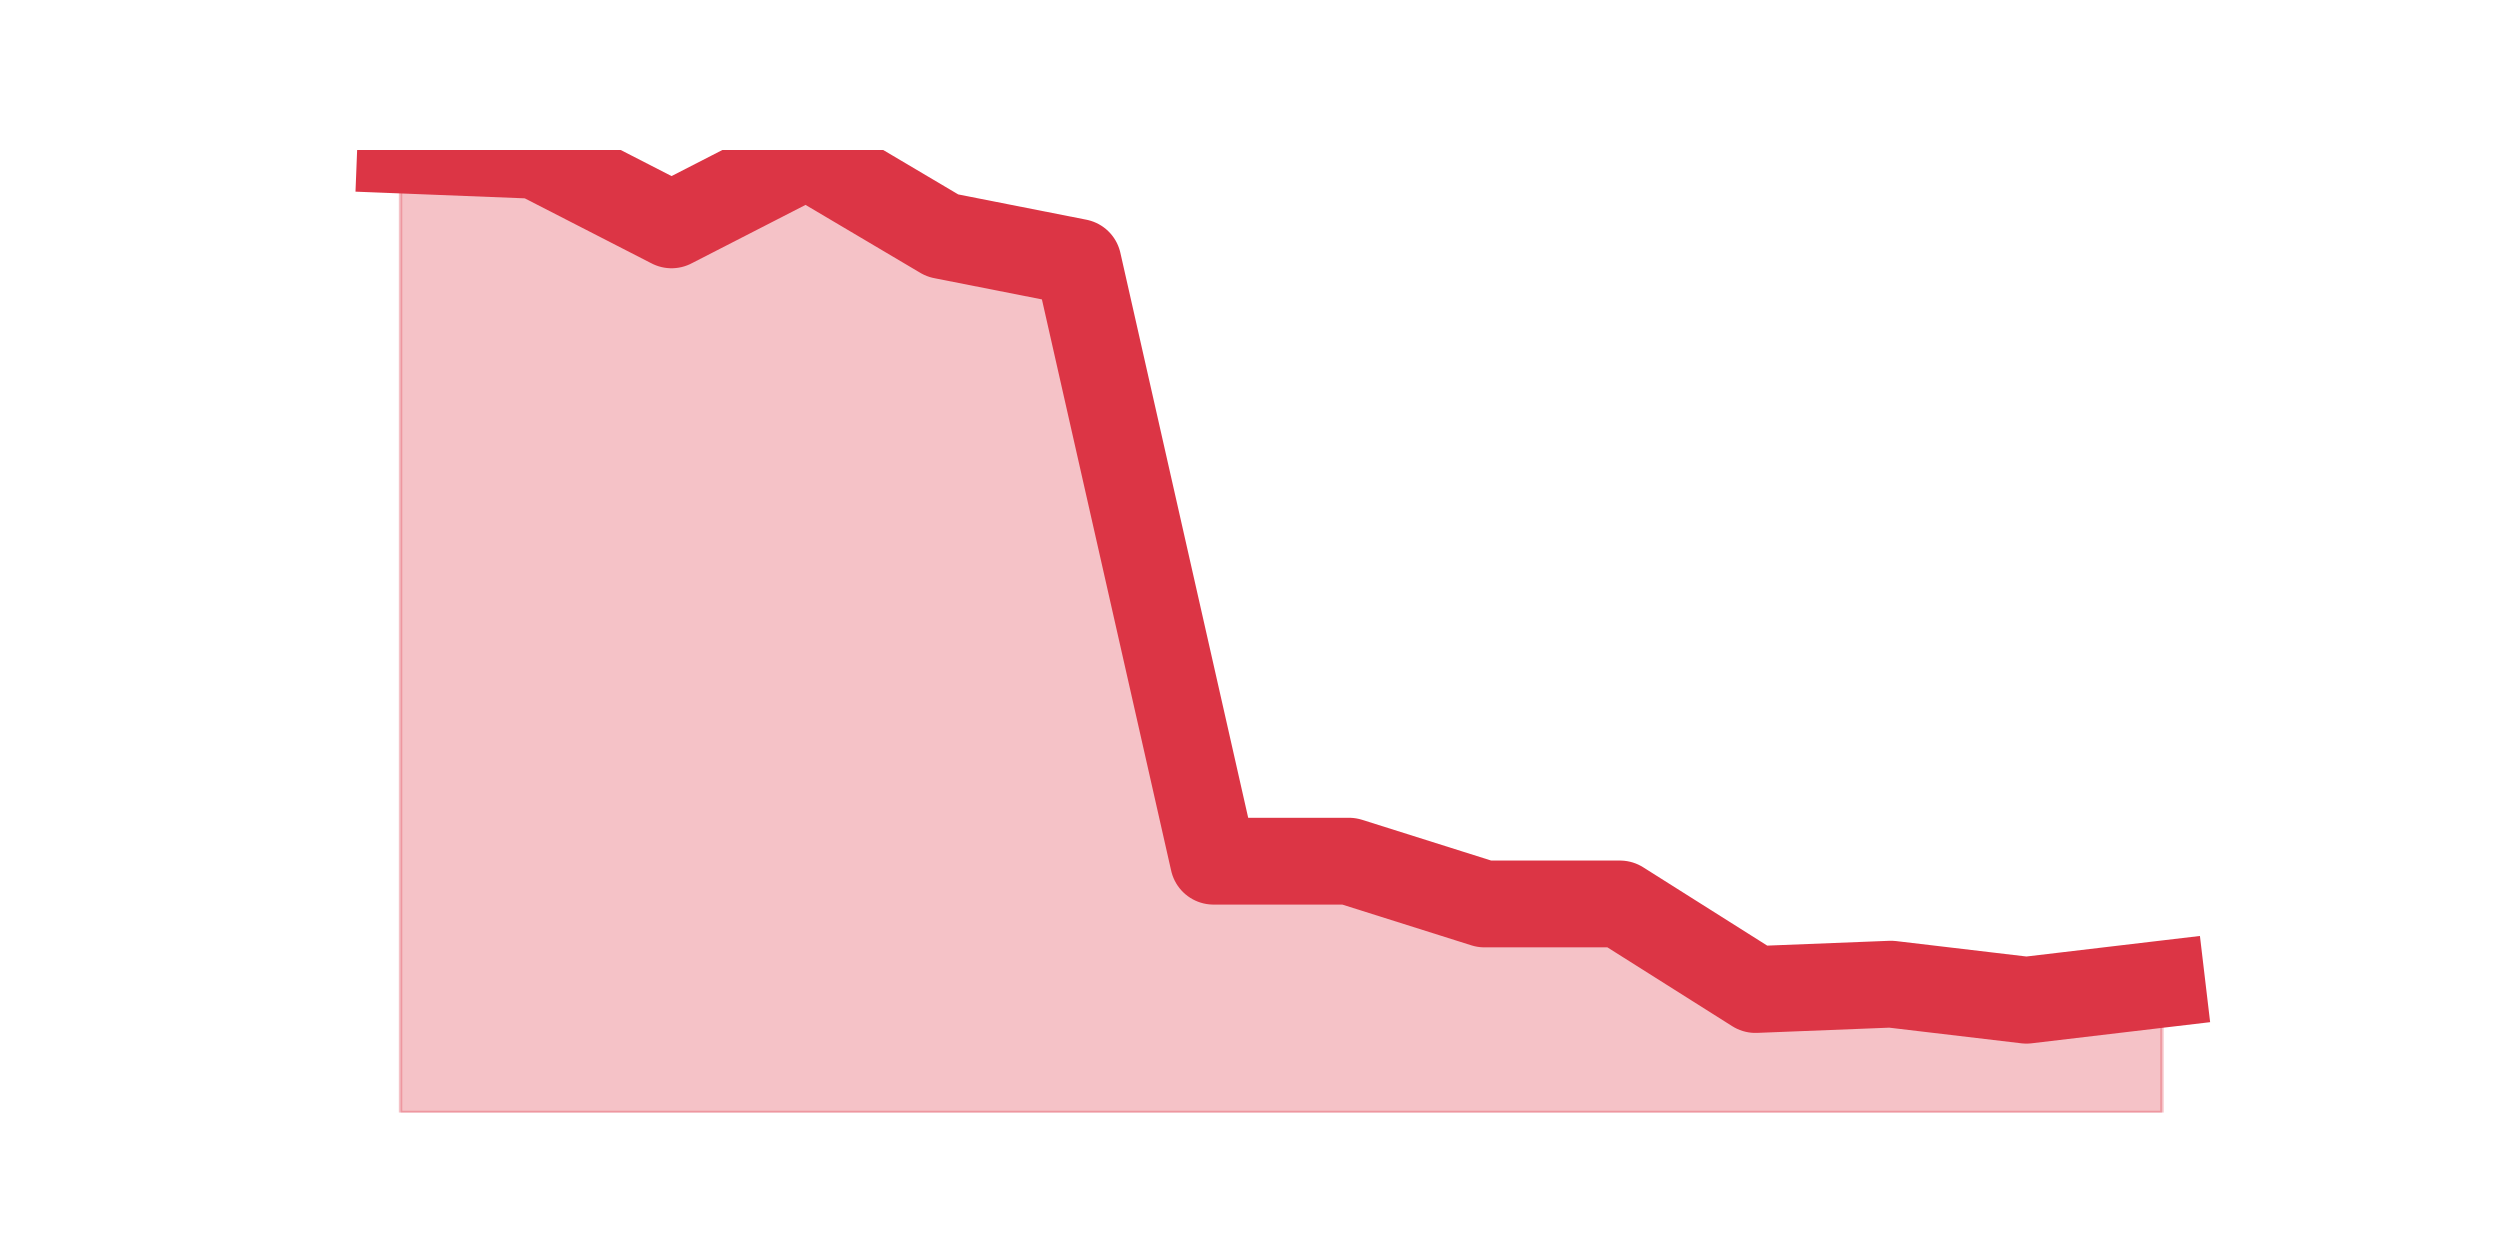 <?xml version="1.0" encoding="utf-8" standalone="no"?>
<!DOCTYPE svg PUBLIC "-//W3C//DTD SVG 1.1//EN"
  "http://www.w3.org/Graphics/SVG/1.1/DTD/svg11.dtd">
<svg height="360pt" version="1.1" viewBox="0 0 720 360" width="720pt" xmlns="http://www.w3.org/2000/svg" xmlns:xlink="http://www.w3.org/1999/xlink">
 <defs>
  <style type="text/css">*{stroke-linecap:butt;stroke-linejoin:round;}</style>
 </defs>
 <g id="figure_1">
  <g id="patch_1">
   <path d="M 0 360 
L 720 360 
L 720 0 
L 0 0 
z
" style="fill:none;"/>
  </g>
  <g id="axes_1">
   <g id="matplotlib.axis_1"/>
   <g id="matplotlib.axis_2"/>
   <g id="PolyCollection_1">
    <defs>
     <path d="M 115.364 -316.8 
L 115.364 -39.6 
L 154.385 -39.6 
L 193.406 -39.6 
L 232.427 -39.6 
L 271.448 -39.6 
L 310.469 -39.6 
L 349.49 -39.6 
L 388.51 -39.6 
L 427.531 -39.6 
L 466.552 -39.6 
L 505.573 -39.6 
L 544.594 -39.6 
L 583.615 -39.6 
L 622.636 -39.6 
L 622.636 -76.56 
L 622.636 -76.56 
L 583.615 -71.94 
L 544.594 -76.56 
L 505.573 -75.02 
L 466.552 -99.66 
L 427.531 -99.66 
L 388.51 -111.98 
L 349.49 -111.98 
L 310.469 -284.46 
L 271.448 -292.16 
L 232.427 -315.26 
L 193.406 -295.24 
L 154.385 -315.26 
L 115.364 -316.8 
z
" id="mb1fb79cad3" style="stroke:#dc3545;stroke-opacity:0.3;"/>
    </defs>
    <g clip-path="url(#p8ccbf28ba6)">
     <use style="fill:#dc3545;fill-opacity:0.3;stroke:#dc3545;stroke-opacity:0.3;" x="0" xlink:href="#mb1fb79cad3" y="360"/>
    </g>
   </g>
   <g id="line2d_1">
    <path clip-path="url(#p8ccbf28ba6)" d="M 115.364 43.2 
L 154.385 44.74 
L 193.406 64.76 
L 232.427 44.74 
L 271.448 67.84 
L 310.469 75.54 
L 349.49 248.02 
L 388.51 248.02 
L 427.531 260.34 
L 466.552 260.34 
L 505.573 284.98 
L 544.594 283.44 
L 583.615 288.06 
L 622.636 283.44 
" style="fill:none;stroke:#dc3545;stroke-linecap:square;stroke-width:25;"/>
   </g>
  </g>
 </g>
 <defs>
  <clipPath id="p8ccbf28ba6">
   <rect height="277.2" width="558" x="90" y="43.2"/>
  </clipPath>
 </defs>
</svg>
